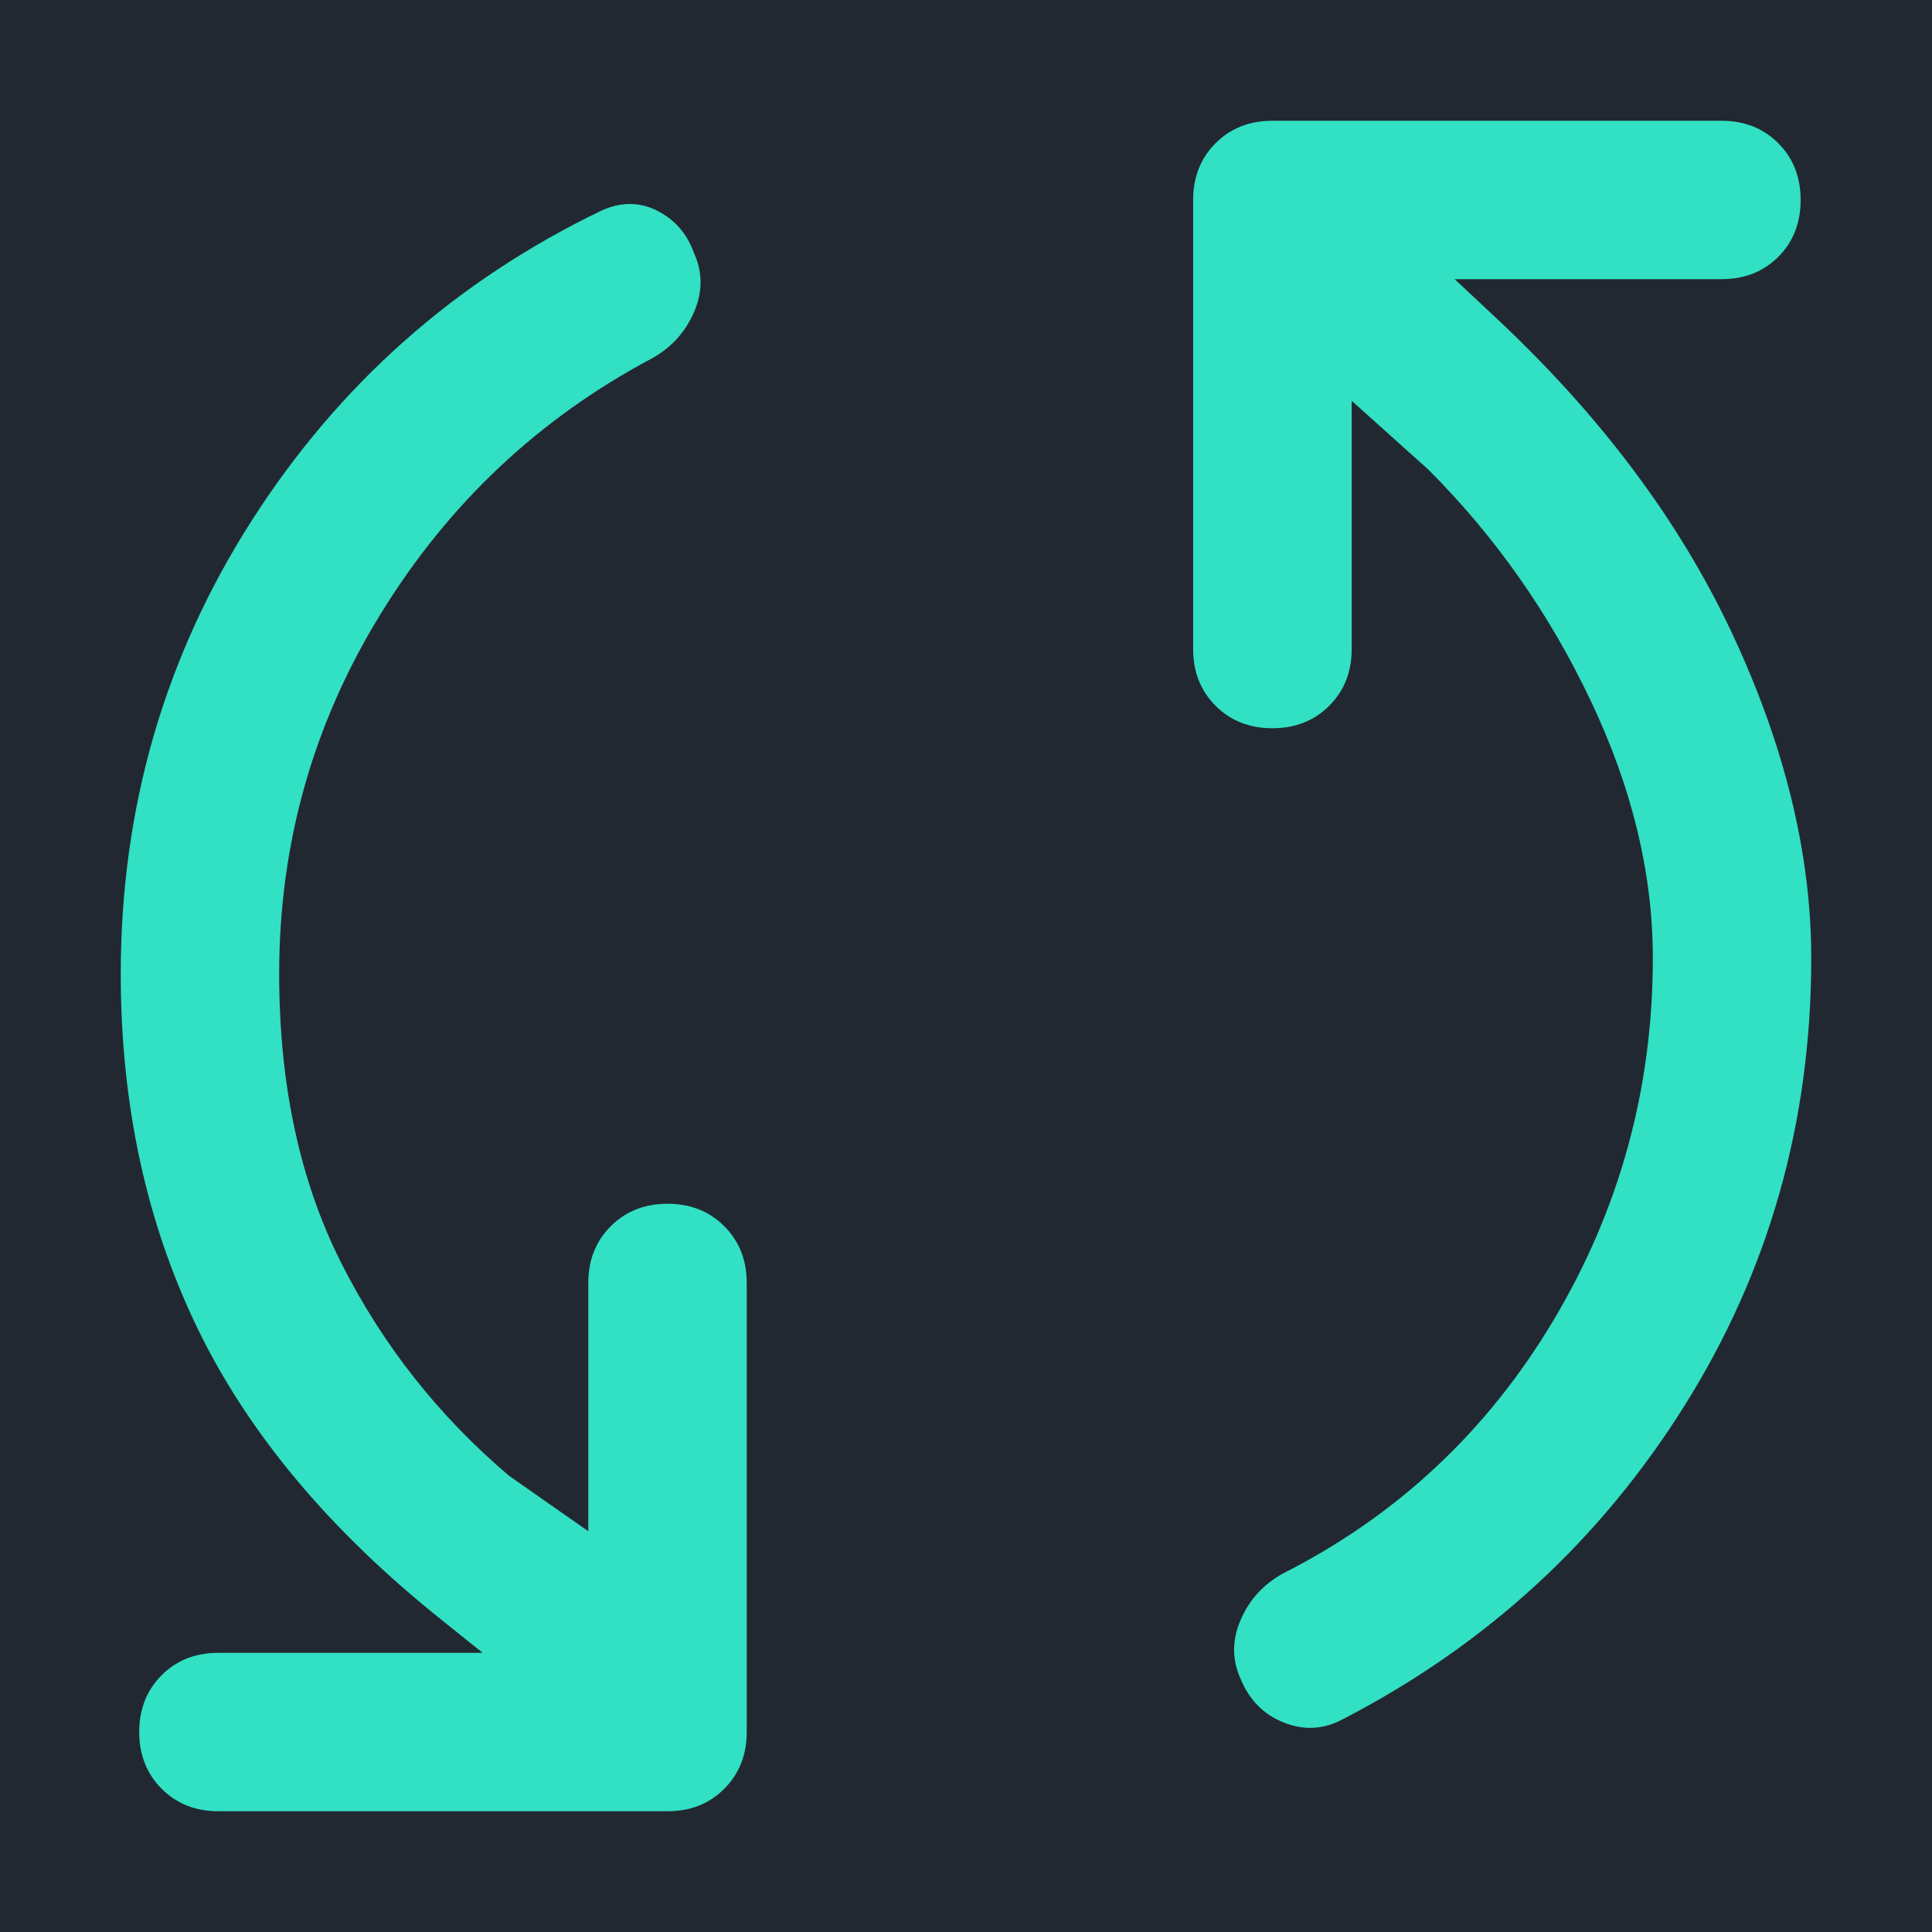 <svg width="16" height="16" viewBox="0 0 16 16" fill="none" xmlns="http://www.w3.org/2000/svg">
<rect width="16" height="16" fill="#222831"/>
<path d="M2.312 8.066C2.312 8.984 2.484 9.783 2.827 10.461C3.169 11.139 3.632 11.726 4.216 12.222L4.872 12.681V10.625C4.872 10.435 4.934 10.279 5.058 10.155C5.182 10.031 5.339 9.969 5.528 9.969C5.718 9.969 5.874 10.031 5.998 10.155C6.122 10.279 6.184 10.435 6.184 10.625V14.344C6.184 14.533 6.122 14.69 5.998 14.814C5.874 14.938 5.718 15 5.528 15H1.809C1.62 15 1.463 14.938 1.339 14.814C1.215 14.69 1.153 14.533 1.153 14.344C1.153 14.154 1.215 13.997 1.339 13.873C1.463 13.749 1.62 13.688 1.809 13.688H3.997L3.669 13.425C2.735 12.681 2.057 11.872 1.634 10.997C1.211 10.122 1 9.145 1 8.066C1 6.695 1.361 5.444 2.083 4.314C2.805 3.184 3.771 2.327 4.981 1.744C5.142 1.671 5.295 1.671 5.441 1.744C5.586 1.817 5.689 1.933 5.747 2.094C5.82 2.254 5.82 2.418 5.747 2.586C5.674 2.754 5.557 2.881 5.397 2.969C4.464 3.465 3.716 4.168 3.155 5.08C2.593 5.991 2.312 6.986 2.312 8.066ZM13.688 7.934C13.688 7.234 13.516 6.523 13.173 5.802C12.831 5.08 12.382 4.442 11.828 3.888L11.194 3.319V5.375C11.194 5.565 11.132 5.721 11.008 5.845C10.884 5.969 10.727 6.031 10.537 6.031C10.348 6.031 10.191 5.969 10.067 5.845C9.943 5.721 9.881 5.565 9.881 5.375V1.656C9.881 1.467 9.943 1.31 10.067 1.186C10.191 1.062 10.348 1 10.537 1H14.256C14.446 1 14.603 1.062 14.727 1.186C14.851 1.31 14.912 1.467 14.912 1.656C14.912 1.846 14.851 2.003 14.727 2.127C14.603 2.251 14.446 2.312 14.256 2.312H12.047L12.375 2.619C13.25 3.435 13.906 4.31 14.344 5.244C14.781 6.177 15 7.074 15 7.934C15 9.291 14.65 10.527 13.95 11.642C13.25 12.758 12.309 13.622 11.128 14.234C10.968 14.322 10.804 14.333 10.636 14.267C10.468 14.202 10.348 14.081 10.275 13.906C10.202 13.746 10.202 13.582 10.275 13.414C10.348 13.246 10.465 13.119 10.625 13.031C11.573 12.55 12.32 11.85 12.867 10.931C13.414 10.012 13.688 9.014 13.688 7.934Z" fill="#32E0C4"/>
</svg>
